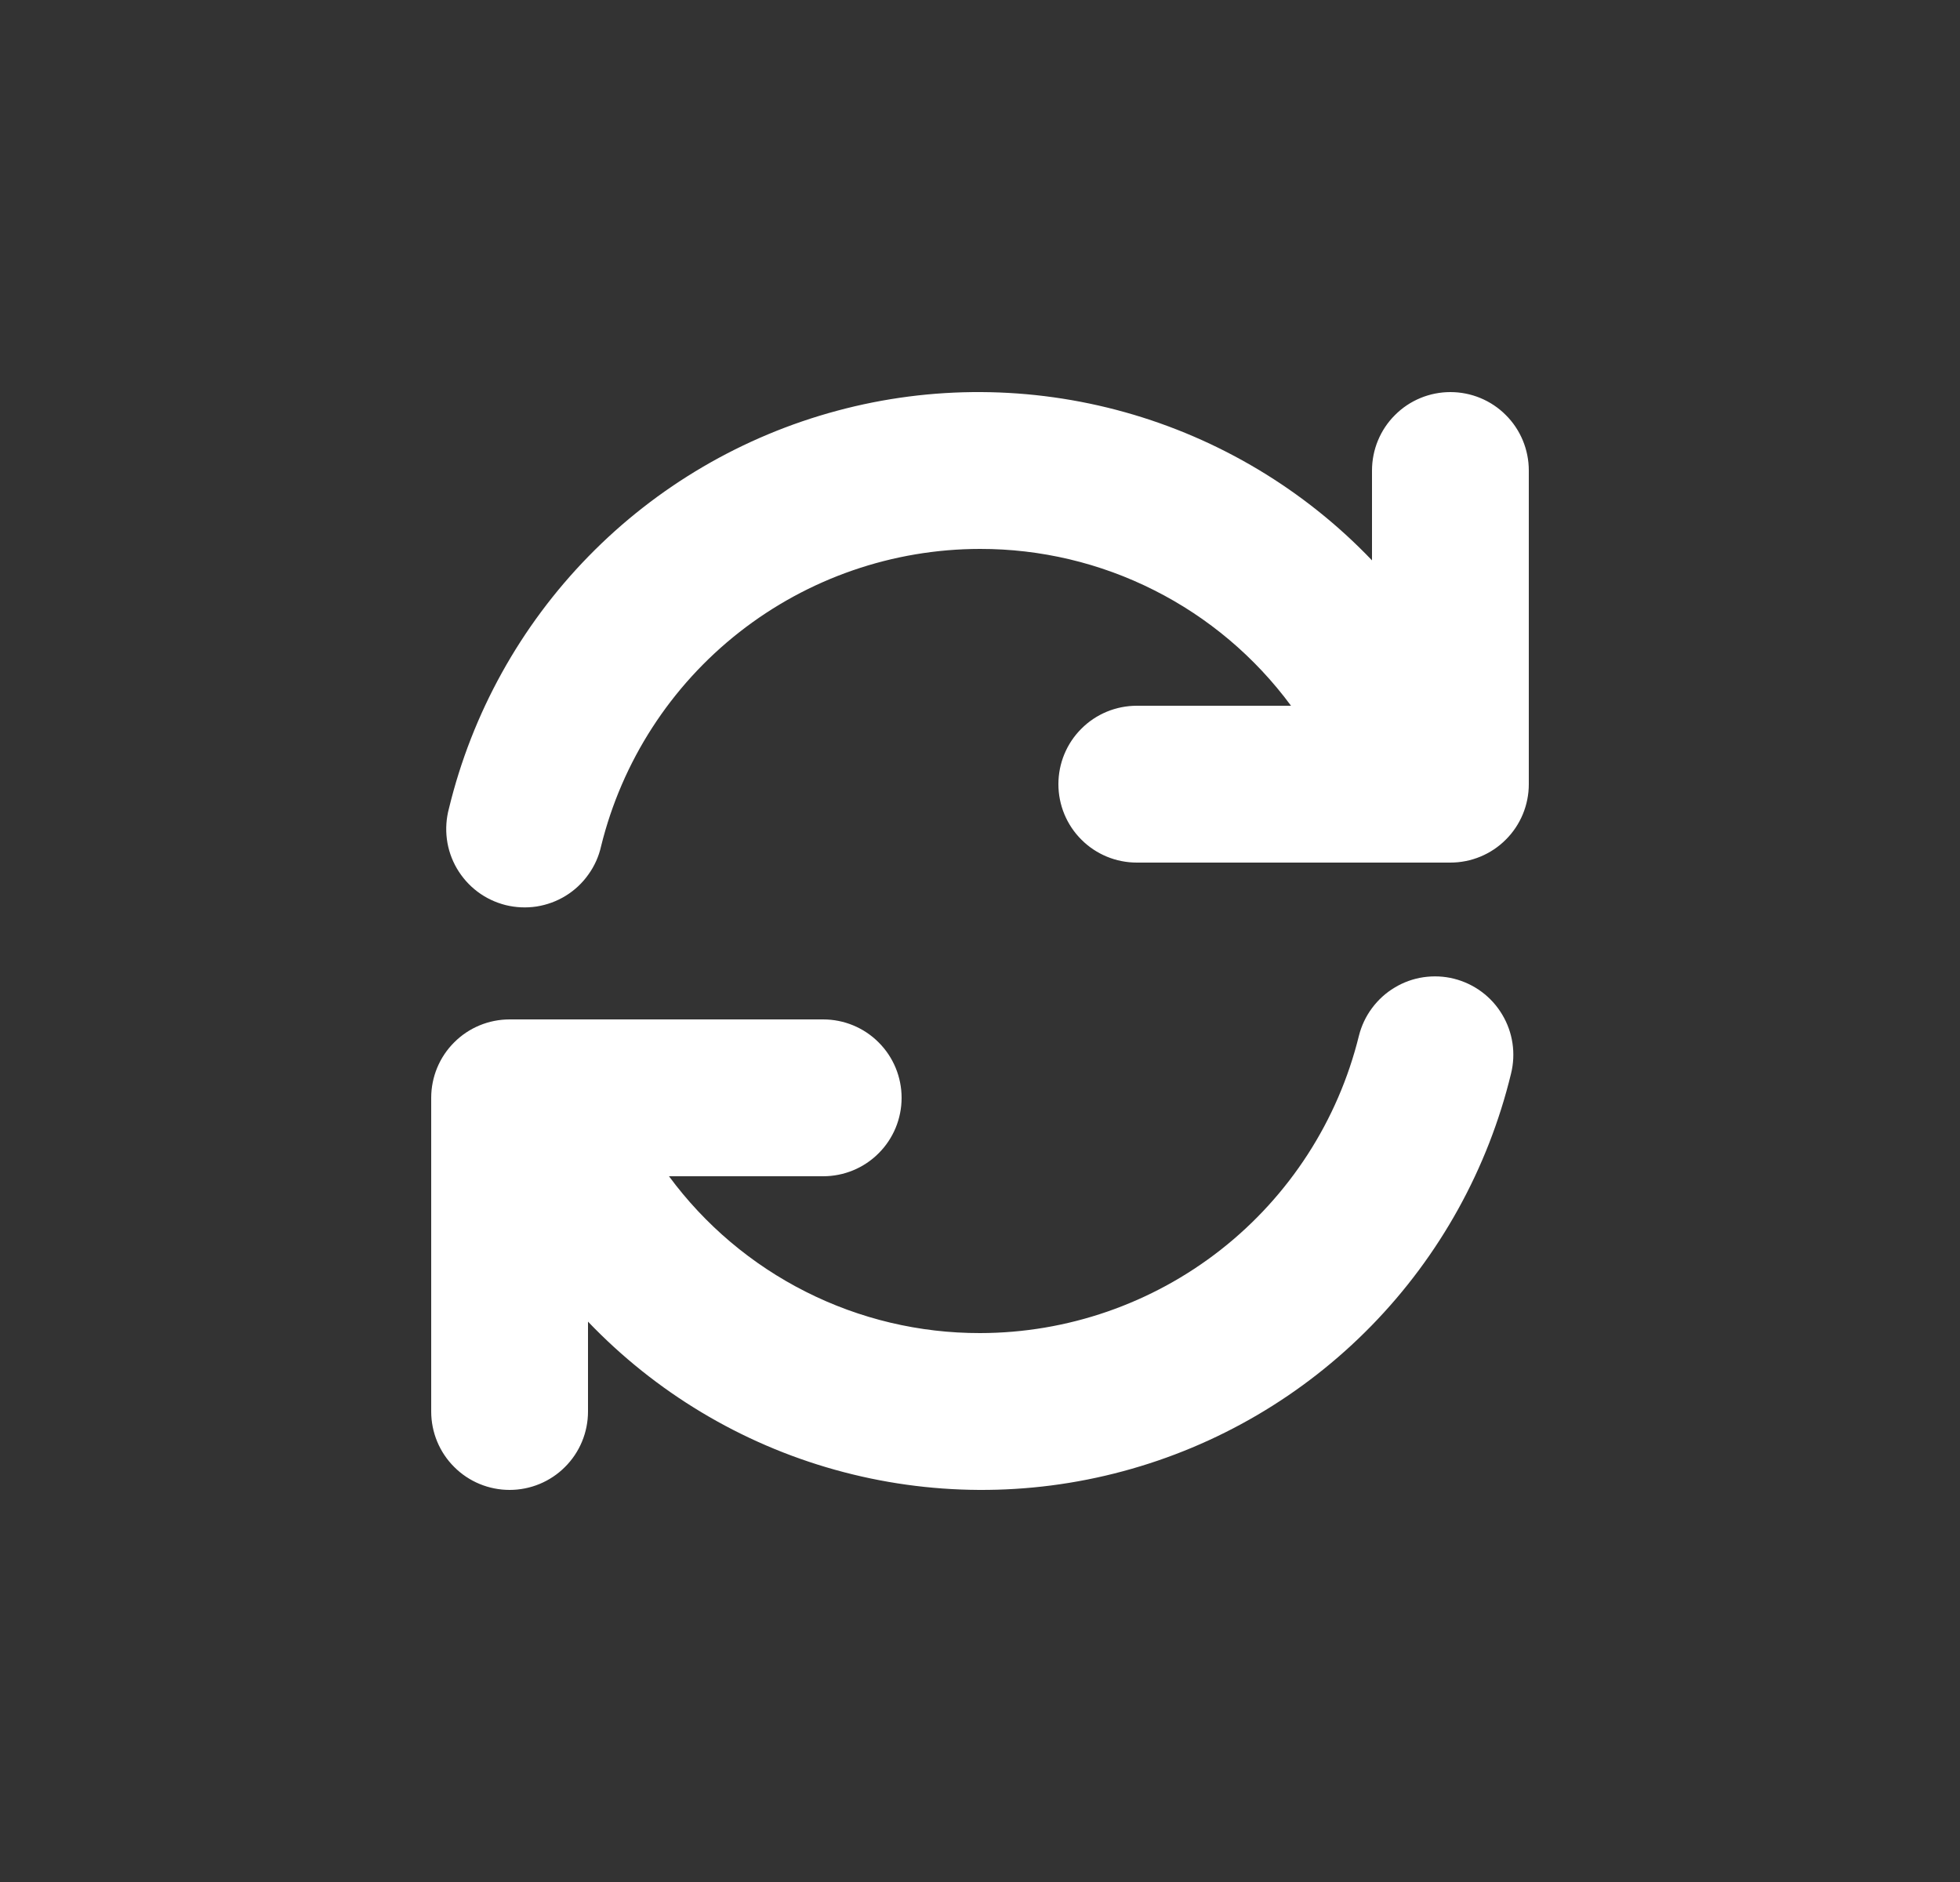 <svg width="25" height="24" viewBox="0 0 25 24" fill="none" xmlns="http://www.w3.org/2000/svg">
<rect x="0" y="0" width="25" height="24" fill="#333333" stroke="none"/>
<path d="M18.5 5C18.235 5 17.98 5.105 17.793 5.293C17.605 5.48 17.5 5.735 17.5 6V7.146C16.639 6.245 15.55 5.593 14.35 5.257C13.149 4.921 11.881 4.914 10.677 5.238C9.473 5.561 8.378 6.202 7.507 7.094C6.636 7.986 6.021 9.096 5.727 10.307C5.692 10.436 5.683 10.57 5.7 10.702C5.717 10.834 5.761 10.961 5.828 11.076C5.896 11.191 5.985 11.292 6.092 11.372C6.198 11.452 6.32 11.509 6.449 11.542C6.579 11.574 6.713 11.58 6.845 11.56C6.976 11.539 7.103 11.493 7.216 11.423C7.33 11.353 7.428 11.261 7.505 11.152C7.583 11.044 7.638 10.921 7.667 10.791C7.933 9.71 8.554 8.749 9.43 8.062C10.306 7.375 11.387 7.001 12.5 7C13.272 6.999 14.033 7.179 14.722 7.527C15.411 7.874 16.009 8.379 16.467 9H14.5C14.235 9 13.98 9.105 13.793 9.293C13.605 9.48 13.5 9.735 13.5 10C13.5 10.265 13.605 10.52 13.793 10.707C13.98 10.895 14.235 11 14.5 11H18.5C18.765 11 19.02 10.895 19.207 10.707C19.395 10.52 19.5 10.265 19.5 10V6C19.5 5.735 19.395 5.48 19.207 5.293C19.02 5.105 18.765 5 18.5 5ZM18.546 12.481C18.419 12.449 18.286 12.443 18.156 12.462C18.026 12.481 17.901 12.526 17.789 12.594C17.676 12.661 17.578 12.751 17.5 12.856C17.421 12.962 17.365 13.082 17.333 13.209C17.067 14.29 16.446 15.251 15.57 15.938C14.694 16.625 13.613 16.999 12.5 17C11.728 17.001 10.967 16.821 10.278 16.473C9.589 16.126 8.991 15.621 8.533 15H10.5C10.765 15 11.02 14.895 11.207 14.707C11.395 14.52 11.5 14.265 11.5 14C11.5 13.735 11.395 13.48 11.207 13.293C11.02 13.105 10.765 13 10.5 13H6.5C6.235 13 5.98 13.105 5.793 13.293C5.605 13.48 5.5 13.735 5.5 14V18C5.5 18.265 5.605 18.52 5.793 18.707C5.98 18.895 6.235 19 6.5 19C6.765 19 7.02 18.895 7.207 18.707C7.395 18.52 7.5 18.265 7.5 18V16.854C8.362 17.755 9.45 18.408 10.65 18.743C11.851 19.079 13.119 19.086 14.323 18.762C15.527 18.439 16.622 17.798 17.493 16.906C18.364 16.014 18.979 14.904 19.273 13.693C19.337 13.436 19.297 13.164 19.16 12.937C19.024 12.709 18.803 12.546 18.546 12.481Z" fill="white"/>
</svg>
